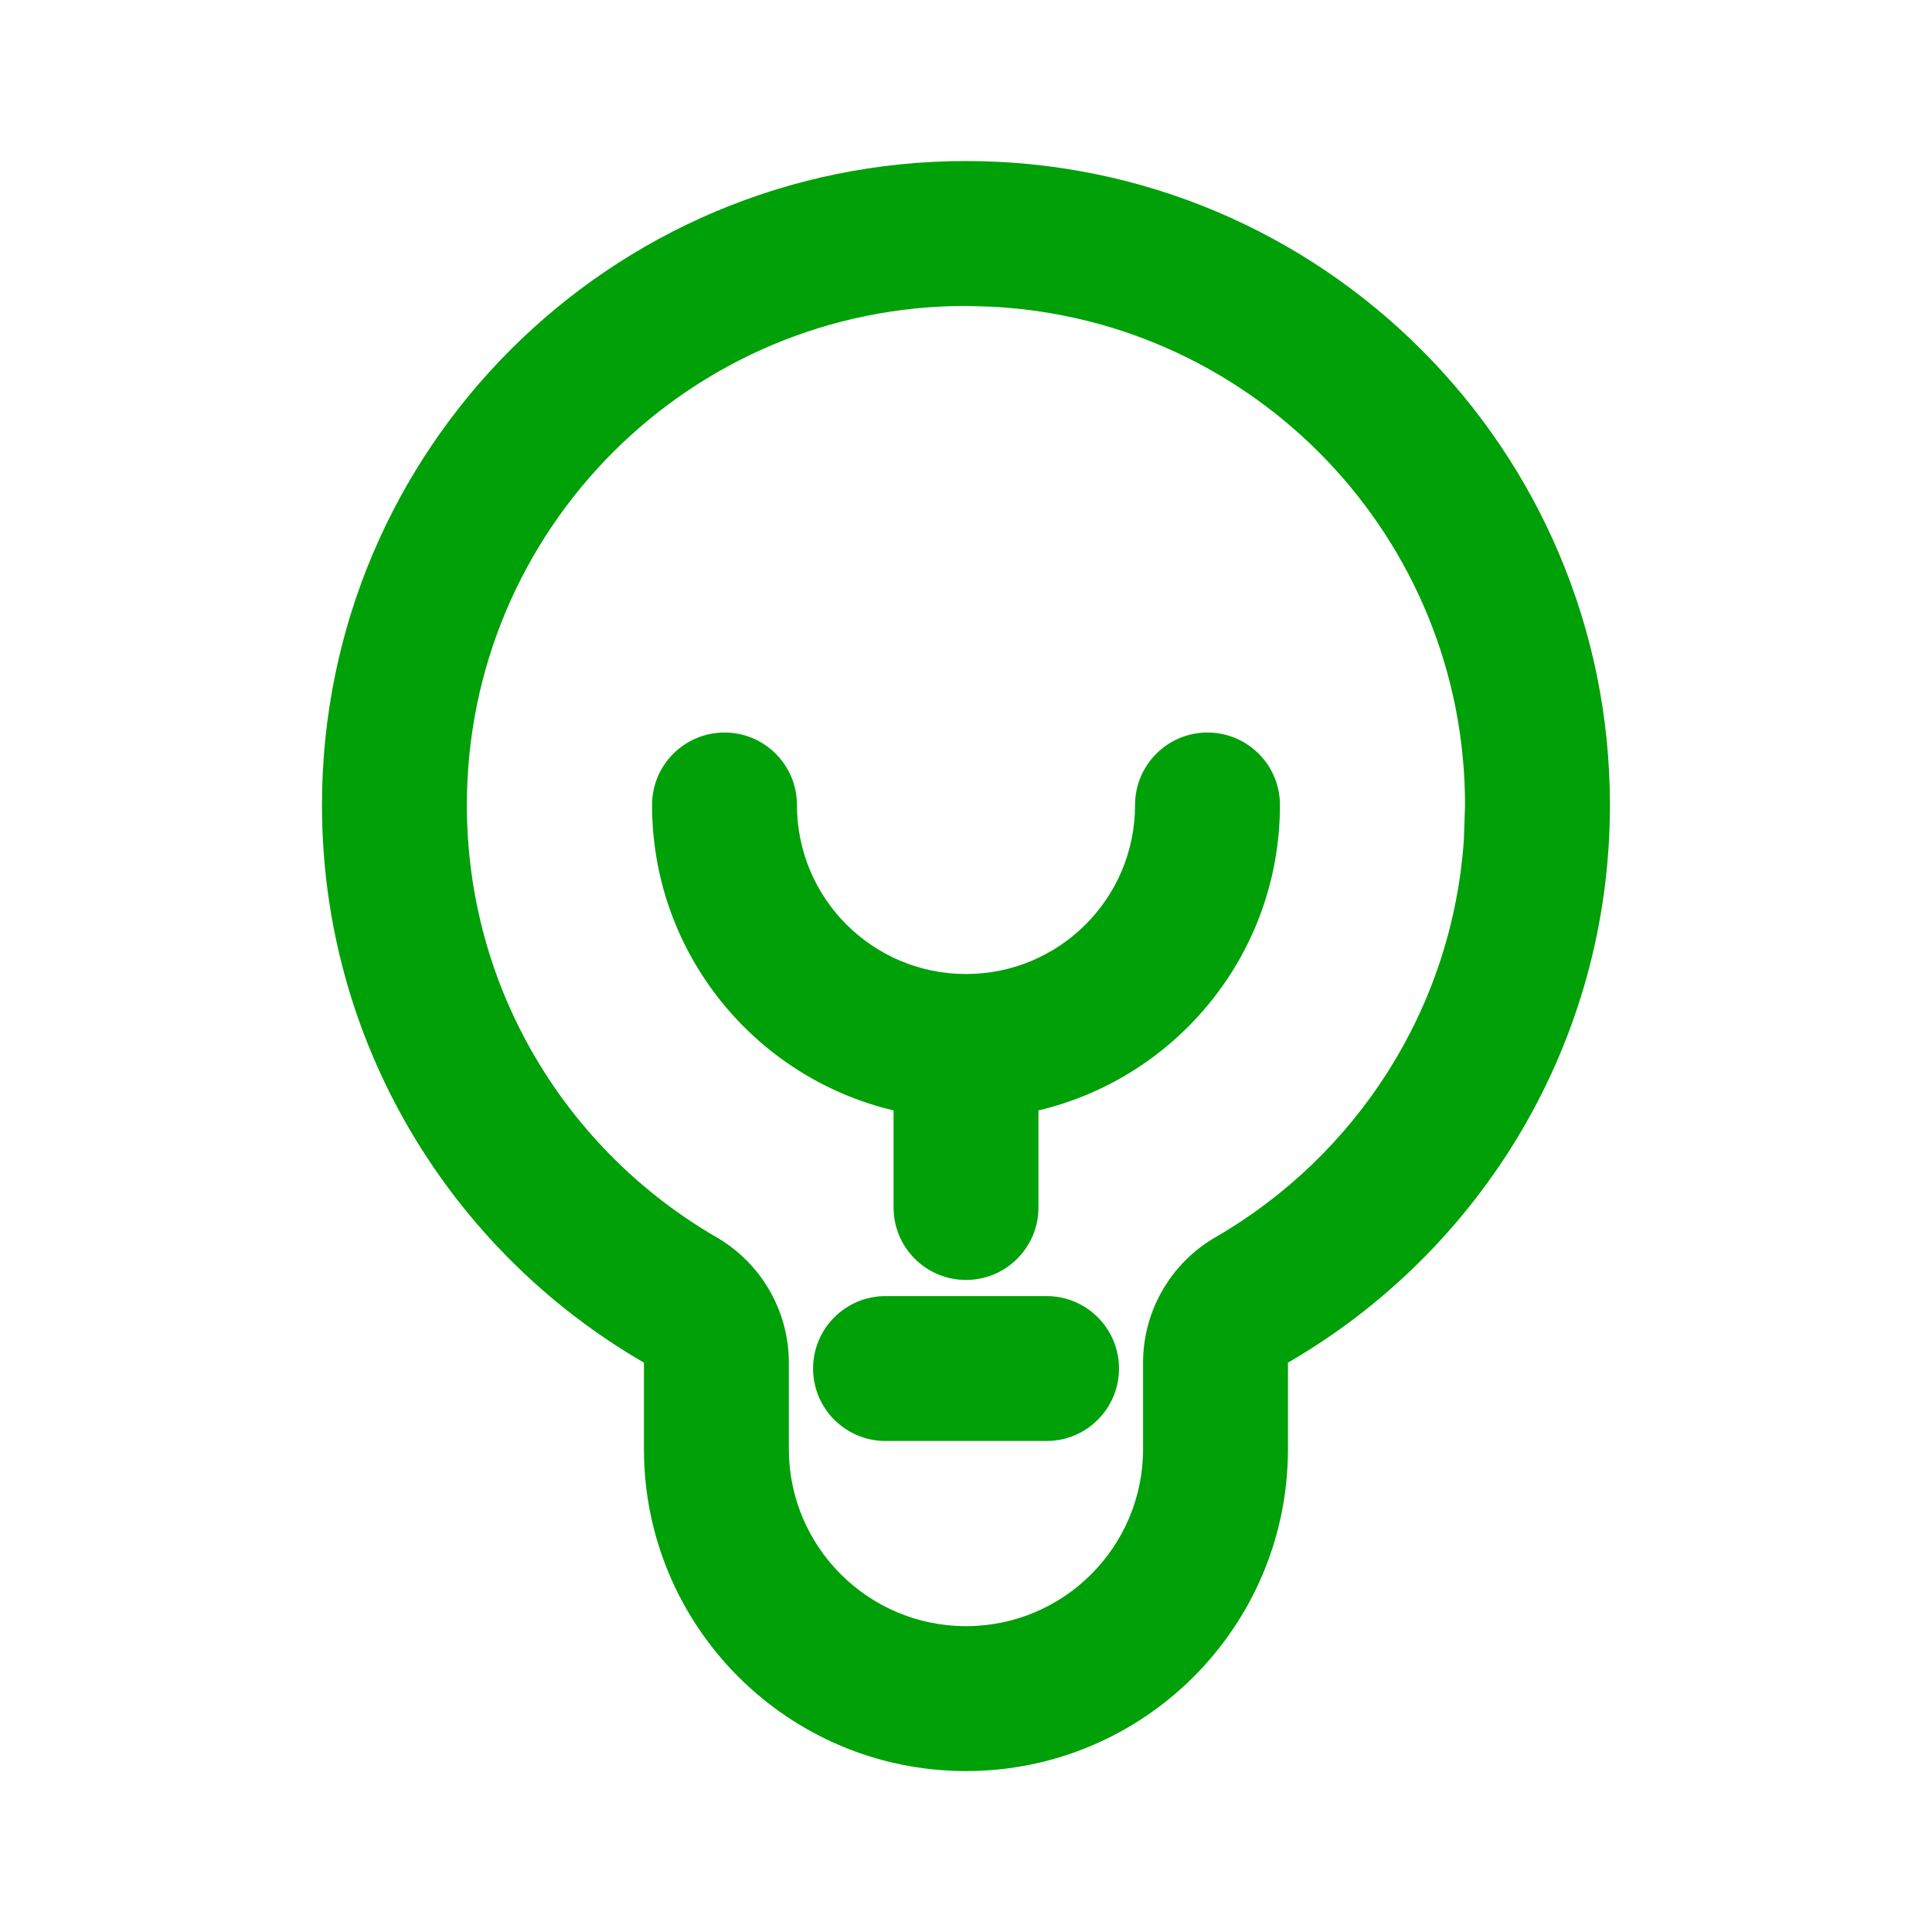 <svg fill="none" height="20" viewBox="0 0 20 20" width="20" xmlns="http://www.w3.org/2000/svg"><g fill="#00a008"><path d="m10.834 13.417c.414 0.0.75.336.75.75-0.0.414-.336.75-.75.75h-1.667c-.414 0-.75-.336-.75-.75 0-.414.336-.75.75-.75z"/><path d="m12.5 7.583c.414 0 .75.336.75.75 0 1.537-1.067 2.823-2.5 3.162v1.005c-0.0.414-.336.75-.75.75s-.75-.336-.75-.75v-1.005c-1.433-.339-2.5-1.625-2.5-3.162 0-.414.336-.75.75-.75s.75.336.75.75c0 .967.783 1.75 1.75 1.75s1.75-.783 1.75-1.75c0-.414.336-.75.75-.75z"/><path clip-rule="evenodd" d="m10 1.667c3.682 0 6.666 2.985 6.666 6.667-0 2.467-1.341 4.619-3.333 5.772v.894c-0 1.841-1.492 3.334-3.333 3.334-1.841-0-3.334-1.493-3.334-3.334v-.894c-1.992-1.153-3.333-3.305-3.333-5.772 0-3.682 2.985-6.667 6.667-6.667zm0 1.5c-2.853 0-5.167 2.314-5.167 5.167 0 1.909 1.036 3.577 2.584 4.474.463.268.749.763.749 1.298v.894c0 1.012.822 1.834 1.834 1.834 1.012-0 1.833-.821 1.833-1.834v-.894c0-.535.286-1.03.749-1.298 1.452-.84 2.453-2.36 2.572-4.119l.012-.354c0-2.764-2.171-5.022-4.9-5.16z" fill-rule="evenodd"/></g></svg>